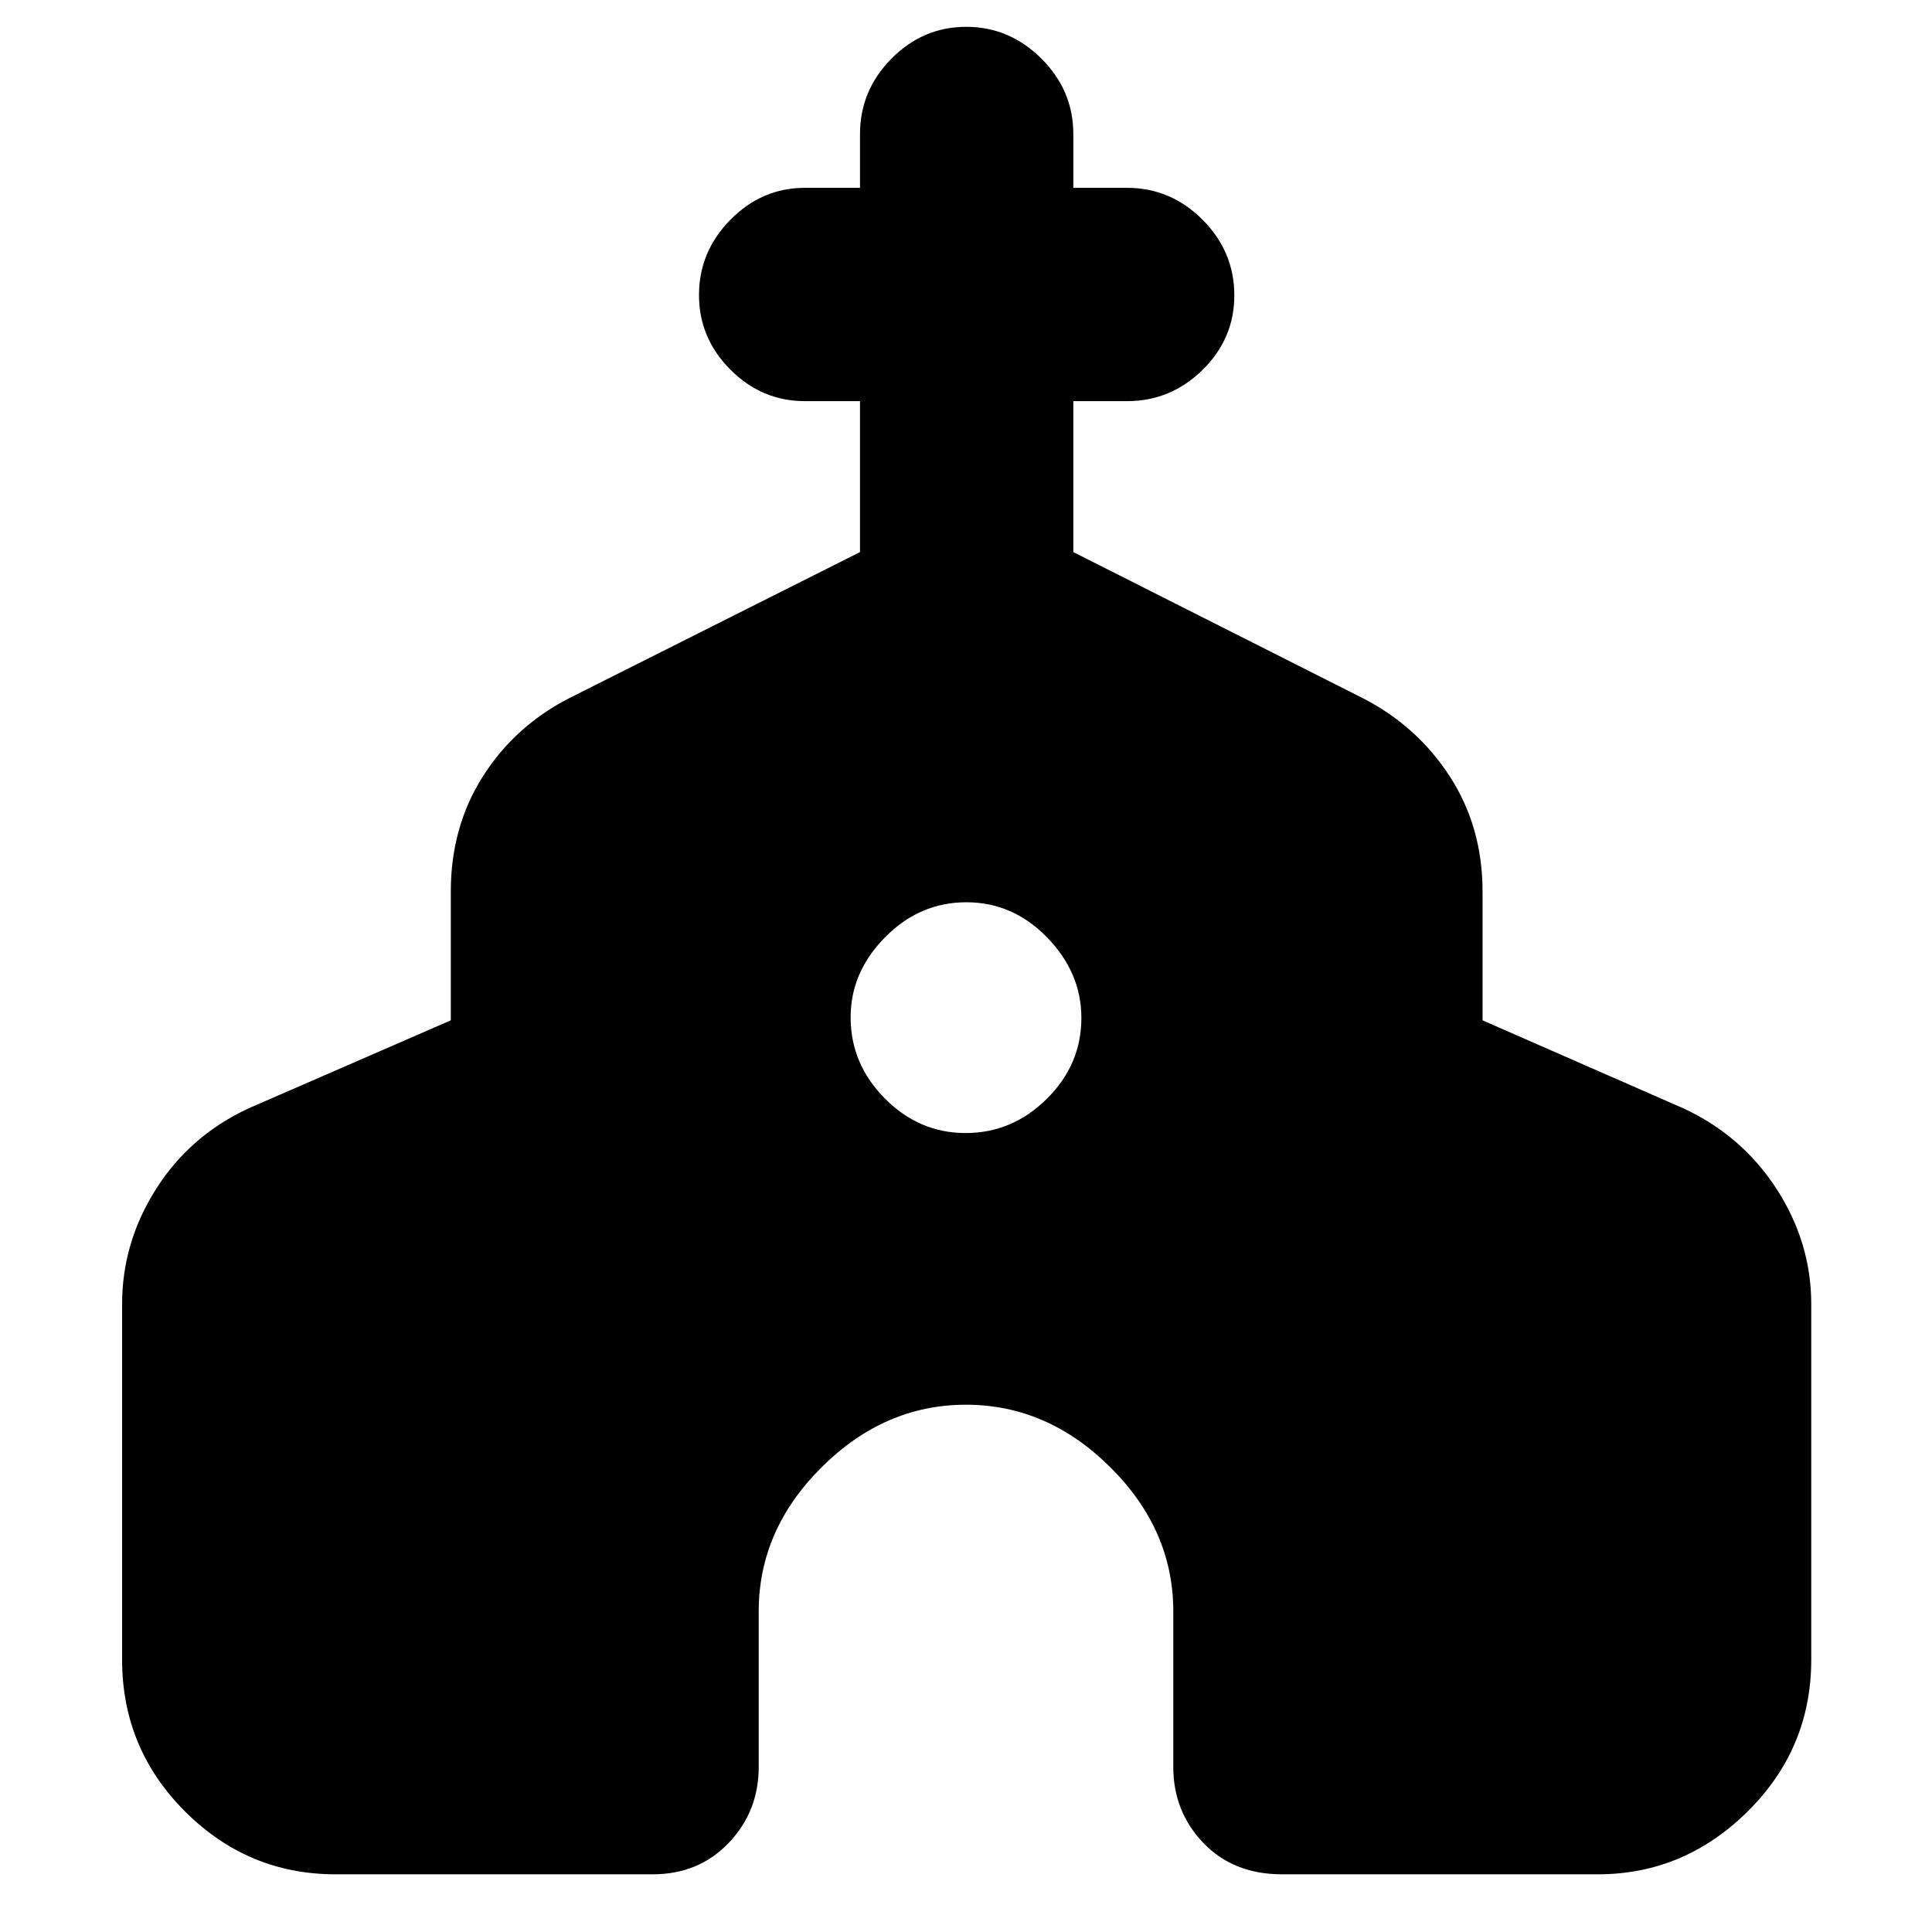 <svg xmlns="http://www.w3.org/2000/svg" height="40" viewBox="0 -960 960 960" width="40"><path d="M60.67-135.33V-312q0-30.6 16.89-57.22 16.9-26.62 46.11-40.11L224-453v-64q0-32 15.83-57.04 15.84-25.05 42.84-38.96l144.66-72.67v-75H400q-21.45 0-37.06-15.64-15.61-15.63-15.61-37.13 0-21.49 15.61-37.36 15.61-15.87 37.06-15.87h27.33v-26.66q0-21.74 15.64-37.54t37.14-15.8q21.49 0 37.36 15.8 15.86 15.8 15.86 37.54v26.66H560q21.73 0 37.53 15.84 15.8 15.83 15.8 37.61 0 21.5-15.8 37.03-15.8 15.52-37.53 15.52h-26.67v75l144 72.67q27 13.91 43.17 38.96Q736.67-549 736.67-517v64l99.66 43.67q29.21 13.49 46.44 40.11Q900-342.6 900-312v176.67q0 44.16-31.58 75.41Q836.83-28.67 794-28.67H637q-24.17 0-39.08-15.61Q583-59.88 583-82v-77.33q0-40.49-31.27-71.58Q520.47-262 479.97-262q-40.49 0-71.73 31.09Q377-199.82 377-159.33V-82q0 22.12-14.91 37.72-14.91 15.61-37.76 15.61H166.67q-43.5 0-74.75-31.25t-31.25-75.41ZM479.84-397q23.16 0 40.33-17.01 17.16-17.01 17.16-40.17 0-22.49-17.01-39.99-17.01-17.5-40.16-17.5-23.16 0-40.33 17.35-17.16 17.34-17.16 39.83 0 23.16 17.01 40.32Q456.69-397 479.84-397Z"/></svg>